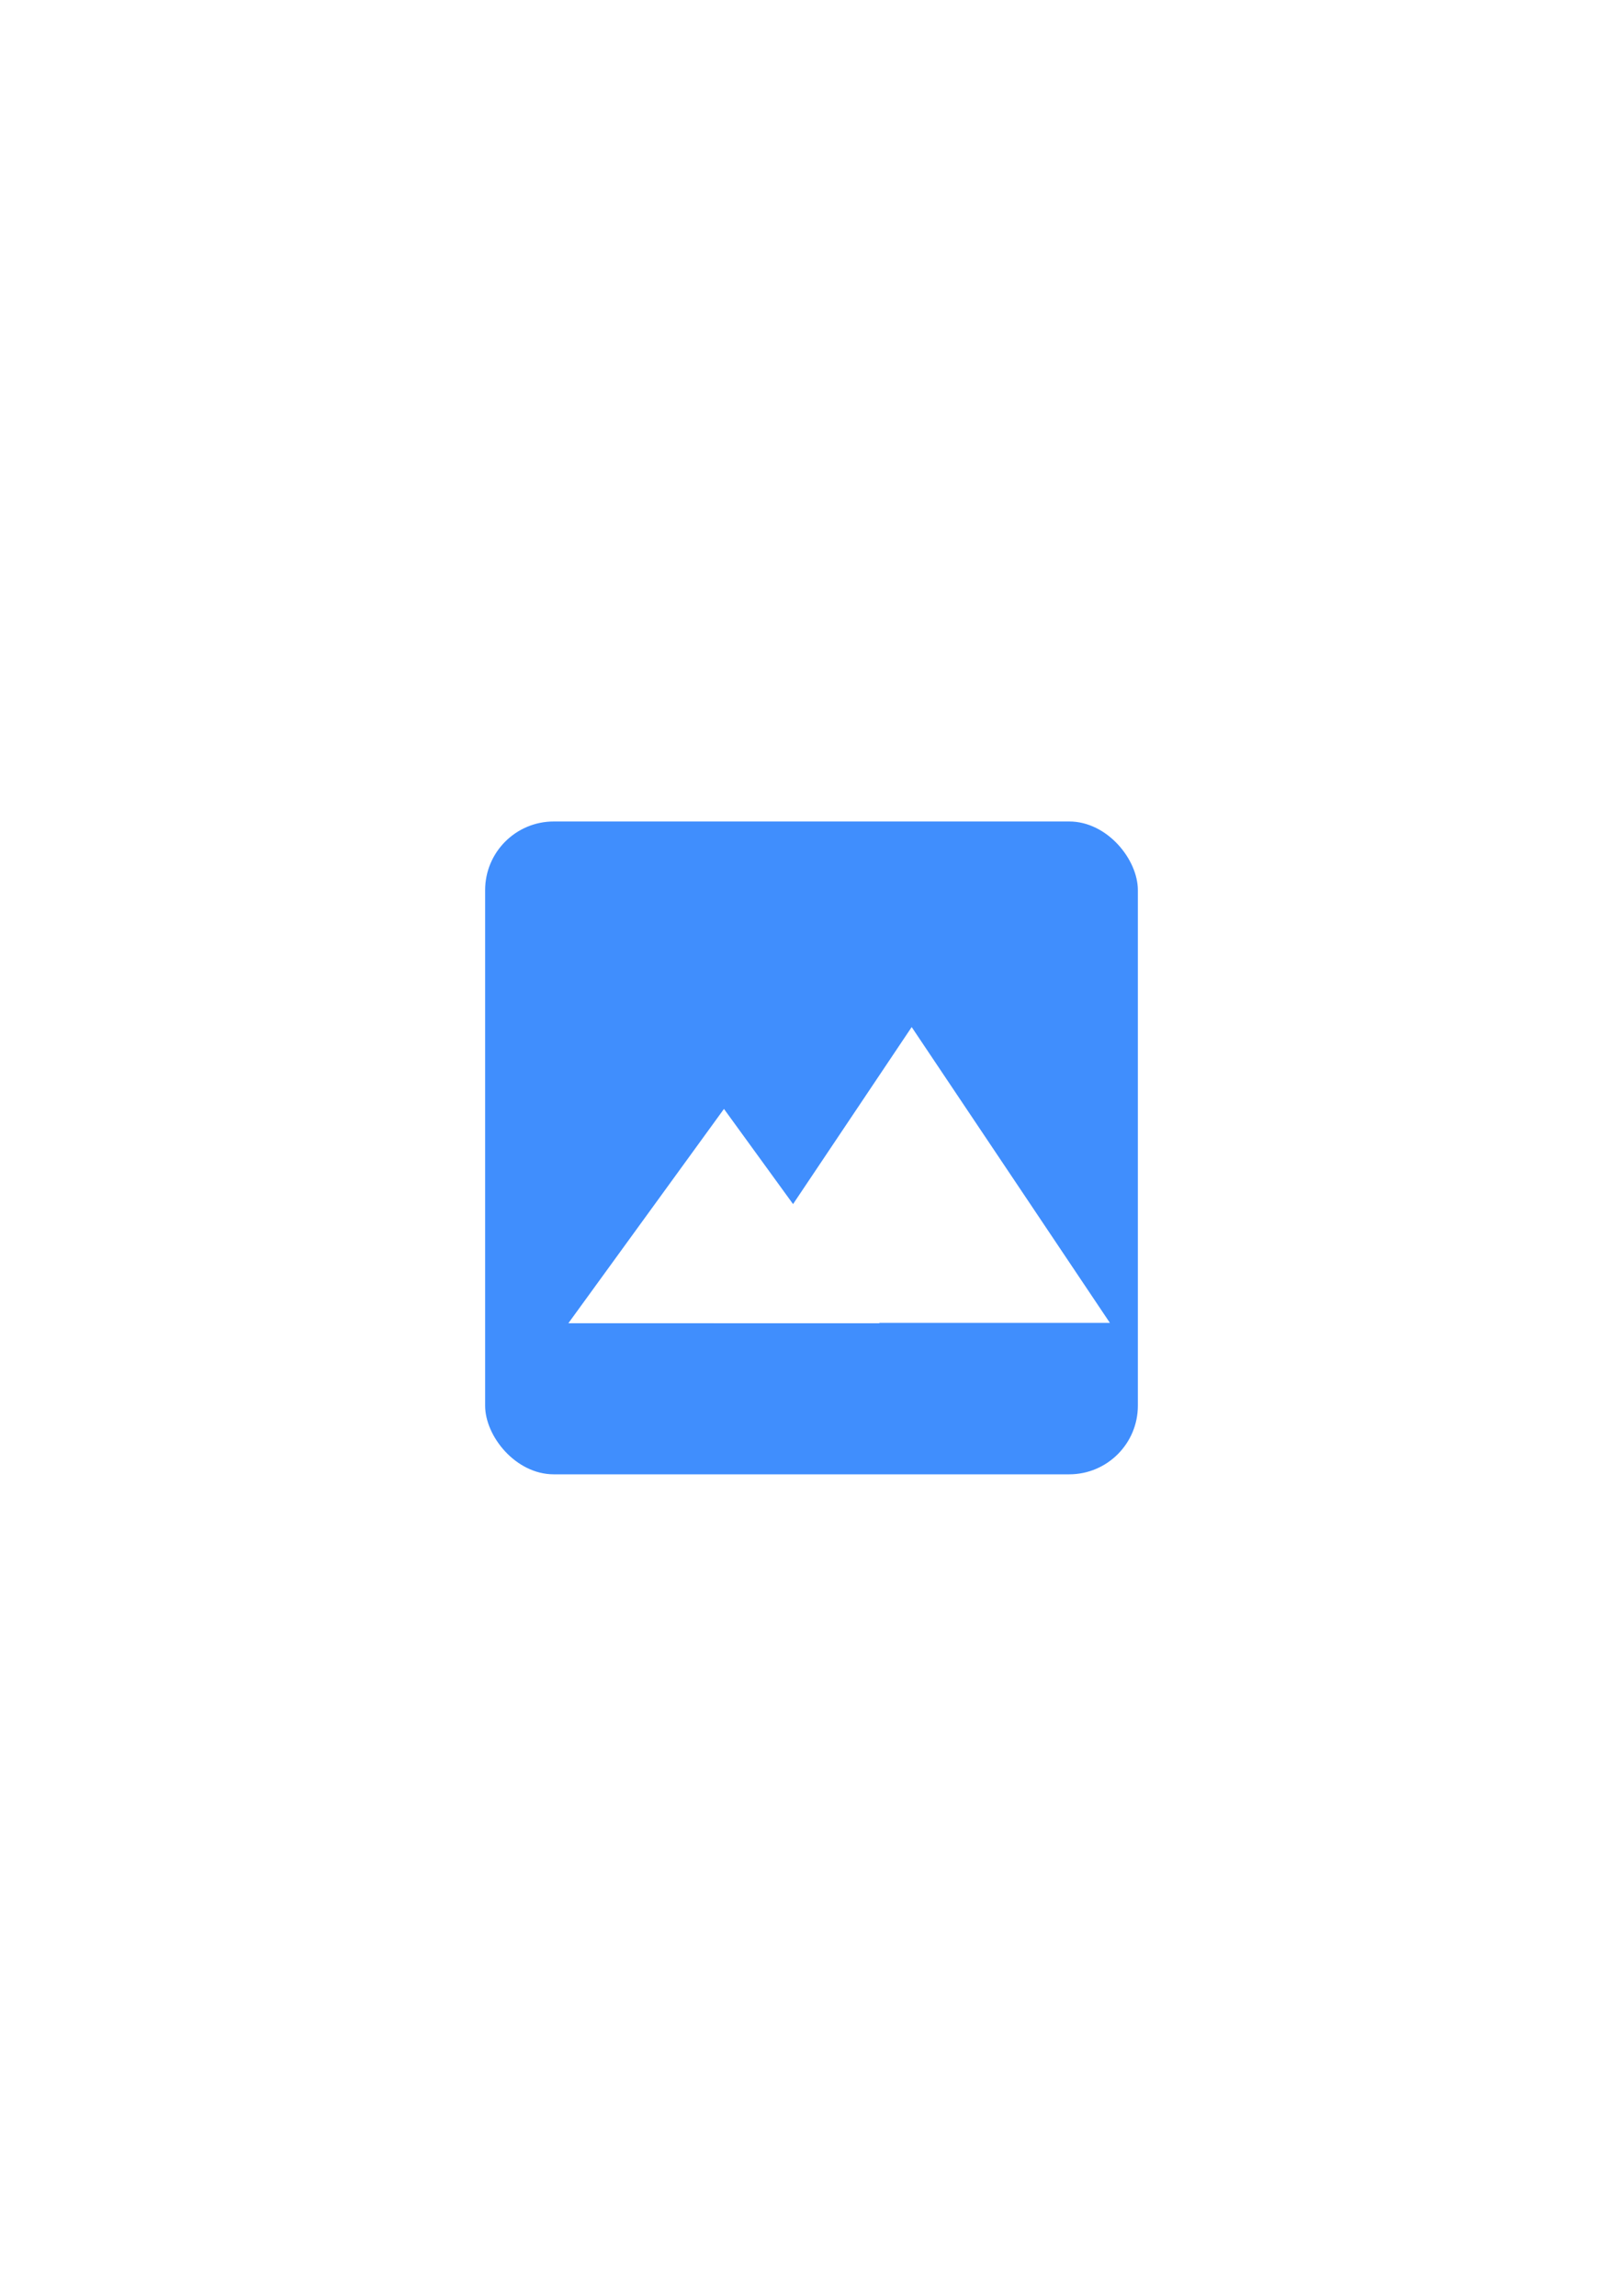 <?xml version="1.0" encoding="UTF-8" standalone="no"?>
<svg
   xmlns:dc="http://purl.org/dc/elements/1.1/"
   xmlns:cc="http://creativecommons.org/ns#"
   xmlns:rdf="http://www.w3.org/1999/02/22-rdf-syntax-ns#"
   xmlns:svg="http://www.w3.org/2000/svg"
   xmlns="http://www.w3.org/2000/svg"
   xmlns:sodipodi="http://sodipodi.sourceforge.net/DTD/sodipodi-0.dtd"
   xmlns:inkscape="http://www.inkscape.org/namespaces/inkscape"
   width="210mm"
   height="297mm"
   viewBox="0 0 210 297"
   version="1.1"
   id="svg8"
   inkscape:version="1.0.1 (3bc2e813f5, 2020-09-07)"
   sodipodi:docname="icon.svg">
  <defs
     id="defs2">
    <filter
       style="color-interpolation-filters:sRGB;"
       inkscape:label="Drop Shadow"
       id="filter1275">
      <feFlood
         flood-opacity="0.141"
         flood-color="rgb(0,0,0)"
         result="flood"
         id="feFlood1265" />
      <feComposite
         in="flood"
         in2="SourceGraphic"
         operator="in"
         result="composite1"
         id="feComposite1267" />
      <feGaussianBlur
         in="composite1"
         stdDeviation="3"
         result="blur"
         id="feGaussianBlur1269" />
      <feOffset
         dx="3.5"
         dy="3.5"
         result="offset"
         id="feOffset1271" />
      <feComposite
         in="SourceGraphic"
         in2="offset"
         operator="over"
         result="composite2"
         id="feComposite1273" />
    </filter>
    <filter
       style="color-interpolation-filters:sRGB;"
       inkscape:label="Drop Shadow"
       id="filter1431">
      <feFlood
         flood-opacity="0.161"
         flood-color="rgb(0,0,0)"
         result="flood"
         id="feFlood1421" />
      <feComposite
         in="flood"
         in2="SourceGraphic"
         operator="out"
         result="composite1"
         id="feComposite1423" />
      <feGaussianBlur
         in="composite1"
         stdDeviation="2.5"
         result="blur"
         id="feGaussianBlur1425" />
      <feOffset
         dx="0"
         dy="0"
         result="offset"
         id="feOffset1427" />
      <feComposite
         in="offset"
         in2="SourceGraphic"
         operator="atop"
         result="composite2"
         id="feComposite1429" />
    </filter>
  </defs>
  <sodipodi:namedview
     id="base"
     pagecolor="#ffffff"
     bordercolor="#666666"
     borderopacity="1.0"
     inkscape:pageopacity="0.0"
     inkscape:pageshadow="2"
     inkscape:zoom="0.98994949"
     inkscape:cx="260.72519"
     inkscape:cy="409.21127"
     inkscape:document-units="mm"
     inkscape:current-layer="layer1"
     inkscape:document-rotation="0"
     showgrid="false"
     inkscape:window-width="1920"
     inkscape:window-height="1007"
     inkscape:window-x="0"
     inkscape:window-y="0"
     inkscape:window-maximized="1" />
  <g
     inkscape:label="Ebene 1"
     inkscape:groupmode="layer"
     id="layer1">
    <rect
       style="fill:#408efd;fill-rule:evenodd;stroke-width:0.265;fill-opacity:1;filter:url(#filter1431)"
       id="rect833"
       width="84.457"
       height="84.457"
       x="62.771"
       y="106.271"
       ry="8.882"
       inkscape:export-filename="/home/paul/rect833.png"
       inkscape:export-xdpi="250.62"
       inkscape:export-ydpi="250.62" />
    <g
       id="g961"
       style="filter:url(#filter1275)"
       inkscape:export-filename="/home/paul/rect833.png"
       inkscape:export-xdpi="250.62"
       inkscape:export-ydpi="250.62">
      <path
         sodipodi:type="star"
         style="fill:#ffffff;fill-opacity:1;stroke-width:0.265"
         id="path835"
         sodipodi:sides="3"
         sodipodi:cx="46.531757"
         sodipodi:cy="81.223076"
         sodipodi:r1="28.698826"
         sodipodi:r2="14.349412"
         sodipodi:arg1="0.52359878"
         sodipodi:arg2="1.5707963"
         inkscape:flatsided="false"
         inkscape:rounded="0"
         inkscape:randomized="0"
         d="m 71.386,95.572 -24.854,-10e-7 -24.854,10e-7 L 34.105,74.048 46.532,52.524 58.959,74.048 Z"
         inkscape:transform-center-y="-4.6179058"
         transform="matrix(0.81,0,0,0.644,52.483,106.131)" />
      <path
         sodipodi:type="star"
         style="fill:#ffffff;fill-opacity:1;stroke-width:0.265"
         id="path837"
         sodipodi:sides="3"
         sodipodi:cx="71.931778"
         sodipodi:cy="81.223076"
         sodipodi:r1="28.698826"
         sodipodi:r2="14.349412"
         sodipodi:arg1="0.52359878"
         sodipodi:arg2="1.5707963"
         inkscape:flatsided="false"
         inkscape:rounded="0"
         inkscape:randomized="0"
         d="m 96.786,95.572 -24.854,-10e-7 -24.854,10e-7 L 59.505,74.048 71.932,52.524 84.359,74.048 Z"
         inkscape:transform-center-y="-6.3779944"
         transform="matrix(1.032,0,0,0.889,40.228,82.674)"
         inkscape:transform-center-x="-7.3800777e-06" />
    </g>
  </g>
</svg>
